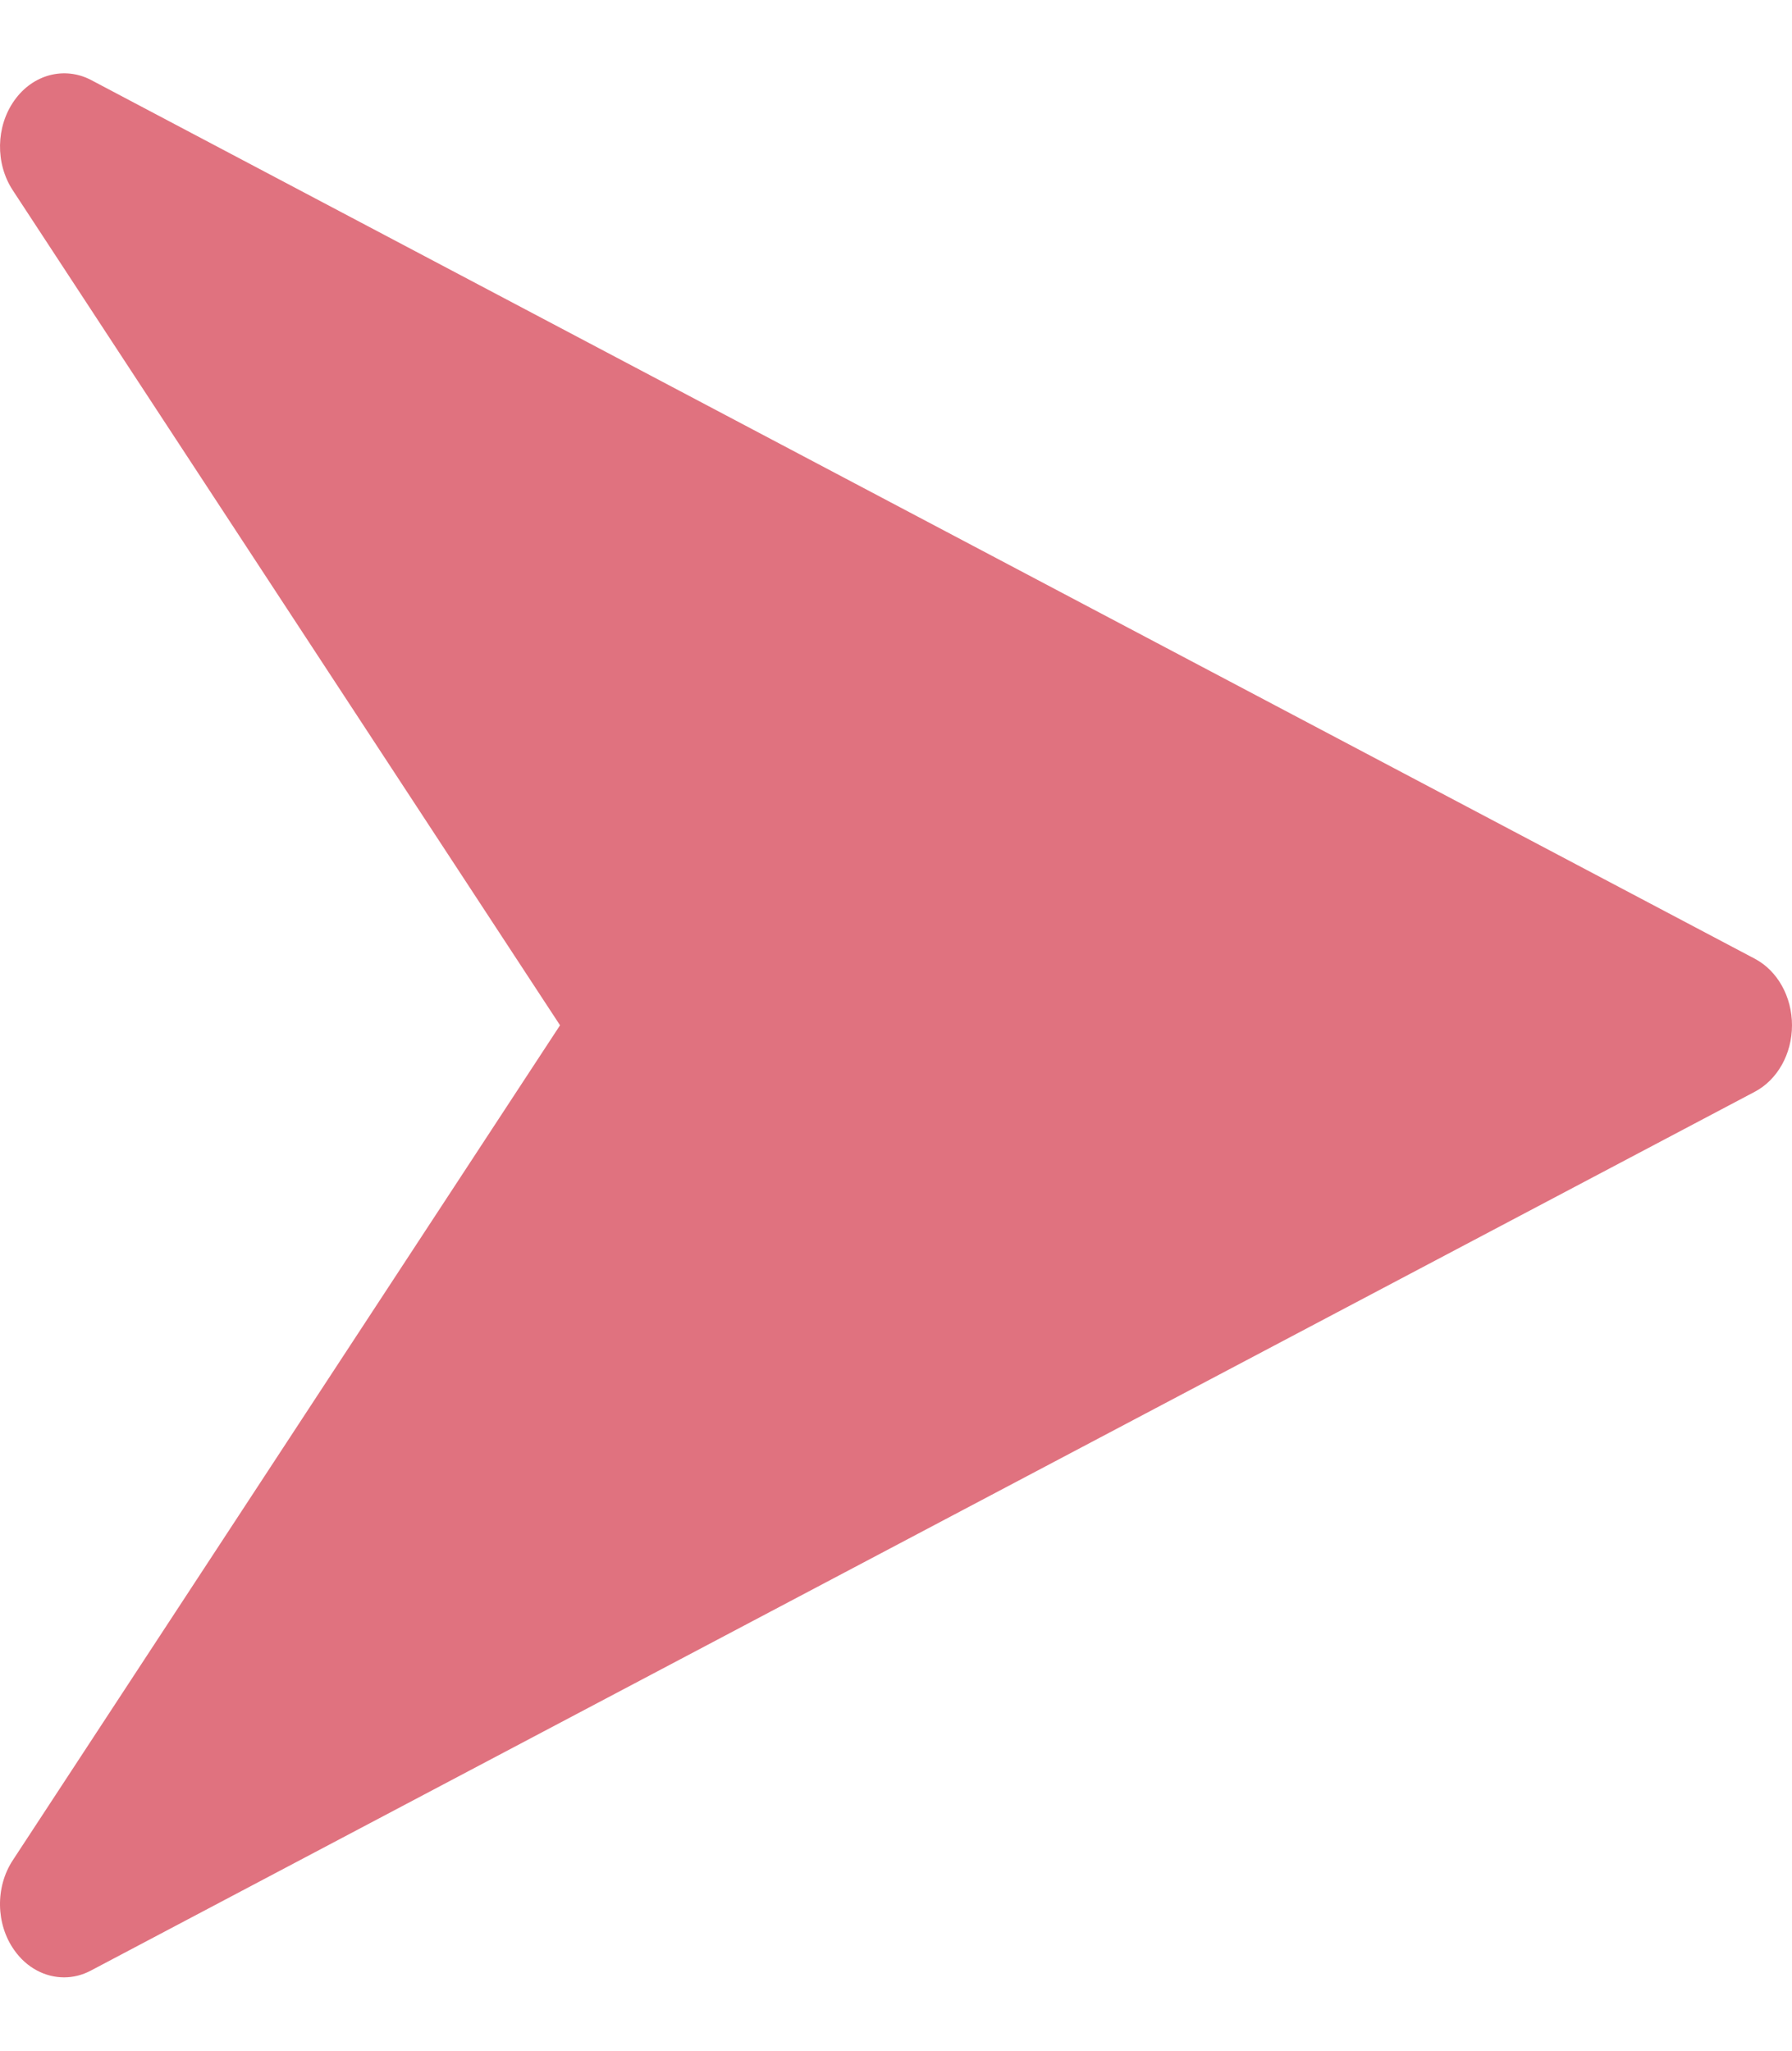 <svg width="104" height="119" viewBox="0 0 104 119" fill="none" xmlns="http://www.w3.org/2000/svg">
<path d="M101.846 55.637L5.277 4.638C3.739 3.839 1.904 4.315 0.834 5.828C-0.243 7.341 -0.28 9.491 0.745 11.047L32.502 59.496L0.745 107.945C-0.28 109.5 -0.243 111.659 0.827 113.163C1.548 114.192 2.625 114.744 3.717 114.744C4.244 114.744 4.772 114.617 5.269 114.353L101.838 63.355C103.16 62.658 104 61.153 104 59.496C104 57.838 103.16 56.334 101.846 55.637Z" fill="#E0727F"/>
</svg>
